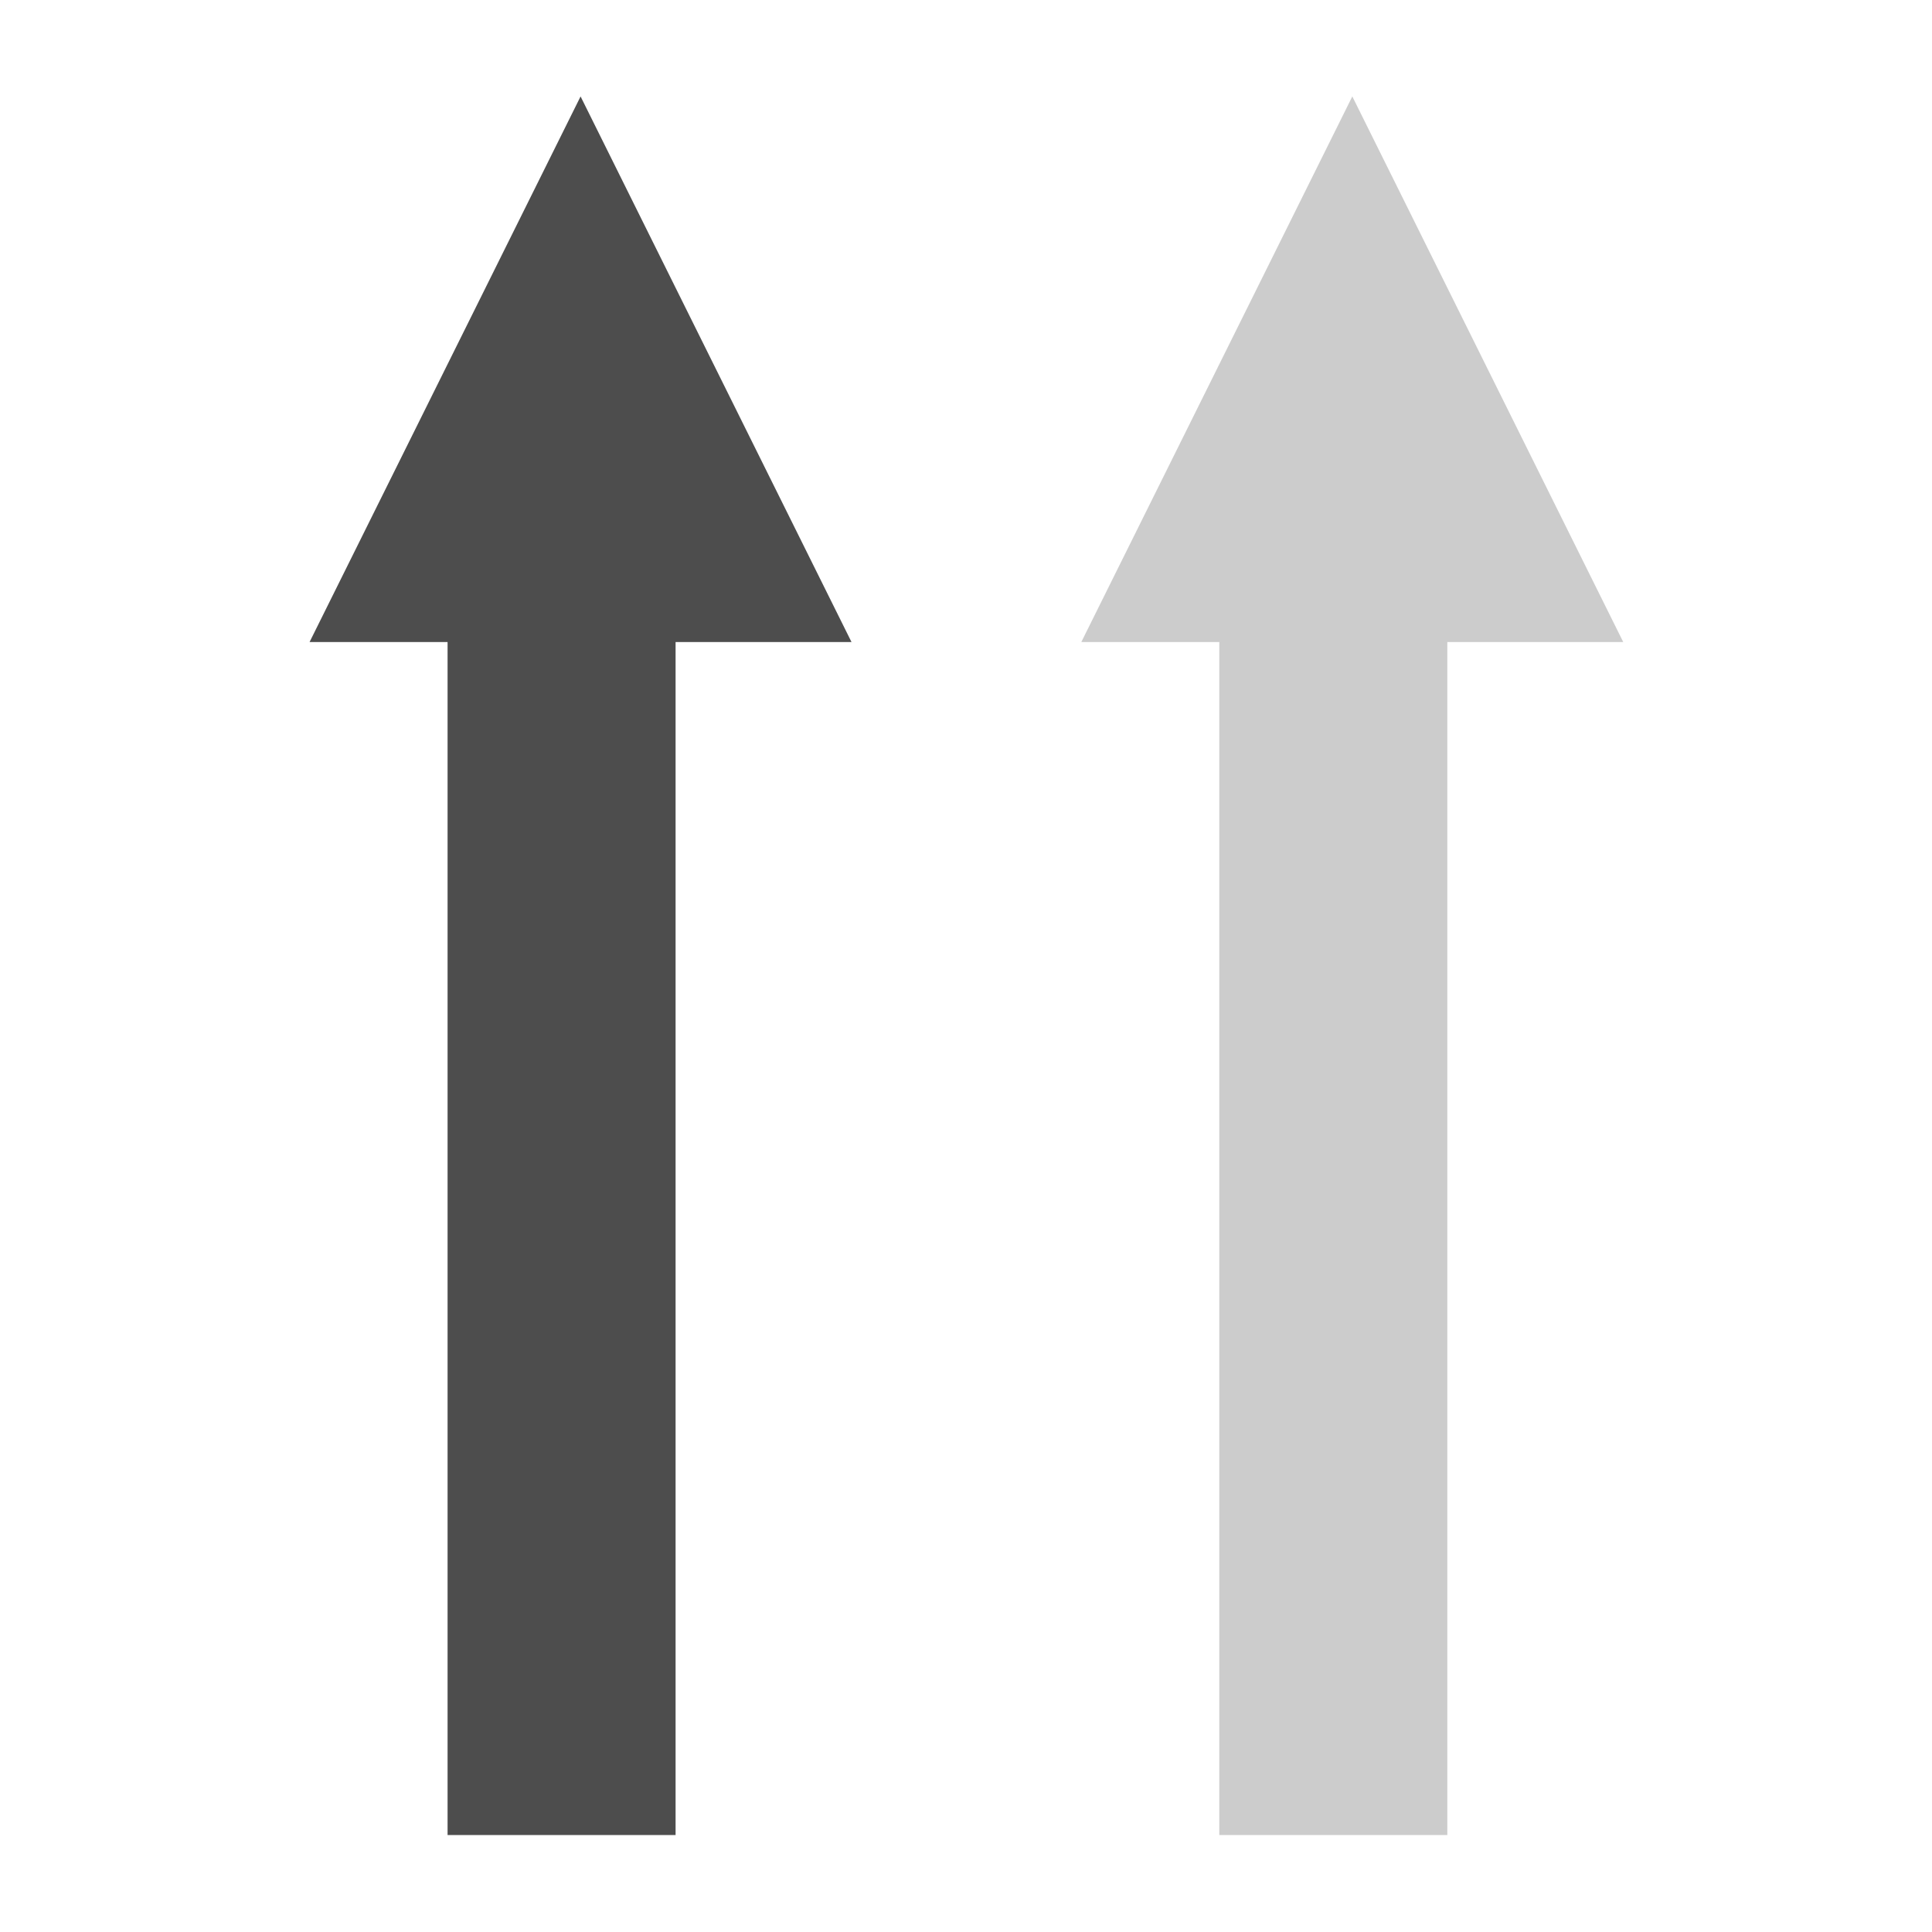 <?xml version="1.0" encoding="UTF-8" standalone="no"?>
<svg
   xmlns:dc="http://purl.org/dc/elements/1.1/"
   xmlns:cc="http://creativecommons.org/ns#"
   xmlns:rdf="http://www.w3.org/1999/02/22-rdf-syntax-ns#"
   xmlns:svg="http://www.w3.org/2000/svg"
   xmlns="http://www.w3.org/2000/svg"
   xmlns:sodipodi="http://sodipodi.sourceforge.net/DTD/sodipodi-0.dtd"
   xmlns:inkscape="http://www.inkscape.org/namespaces/inkscape"
   version="1.1"
   x="0px"
   y="0px"
   viewBox="0 0 100 100"
   enable-background="new 0 0 100 100"
   xml:space="preserve"
   id="svg2"
   inkscape:version="0.92.5 (2060ec1f9f, 2020-04-08)"
   sodipodi:docname="12.svg"
   width="100"
   height="100"><defs
     id="defs20" /><sodipodi:namedview
     pagecolor="#ffffff"
     bordercolor="#666666"
     borderopacity="1"
     objecttolerance="10"
     gridtolerance="10"
     guidetolerance="10"
     inkscape:pageopacity="0.39215686"
     inkscape:pageshadow="2"
     inkscape:window-width="1680"
     inkscape:window-height="974"
     id="namedview18"
     showgrid="false"
     inkscape:zoom="3.7760001"
     inkscape:cx="-59.630718"
     inkscape:cy="47.870432"
     inkscape:window-x="0"
     inkscape:window-y="0"
     inkscape:window-maximized="1"
     inkscape:current-layer="g4" /><g
     id="g4"
     transform="matrix(0,1,-1,0,100.332,0.166)"><polygon
       points="41,64 68,64 68,58 41,58 41,53.371 28.652,60.5 41,67.631 "
       id="polygon12"
       transform="matrix(2.287,0,0,1.967,-60.702,-48.722)"
       style="fill:#4d4d4d" /><polygon
       transform="matrix(2.287,0,0,1.967,-60.702,-88.667)"
       points="41,67.631 41,64 68,64 68,58 41,58 41,53.371 28.652,60.5 "
       id="polygon12-6"
       style="fill:#cccccc" /></g></svg>